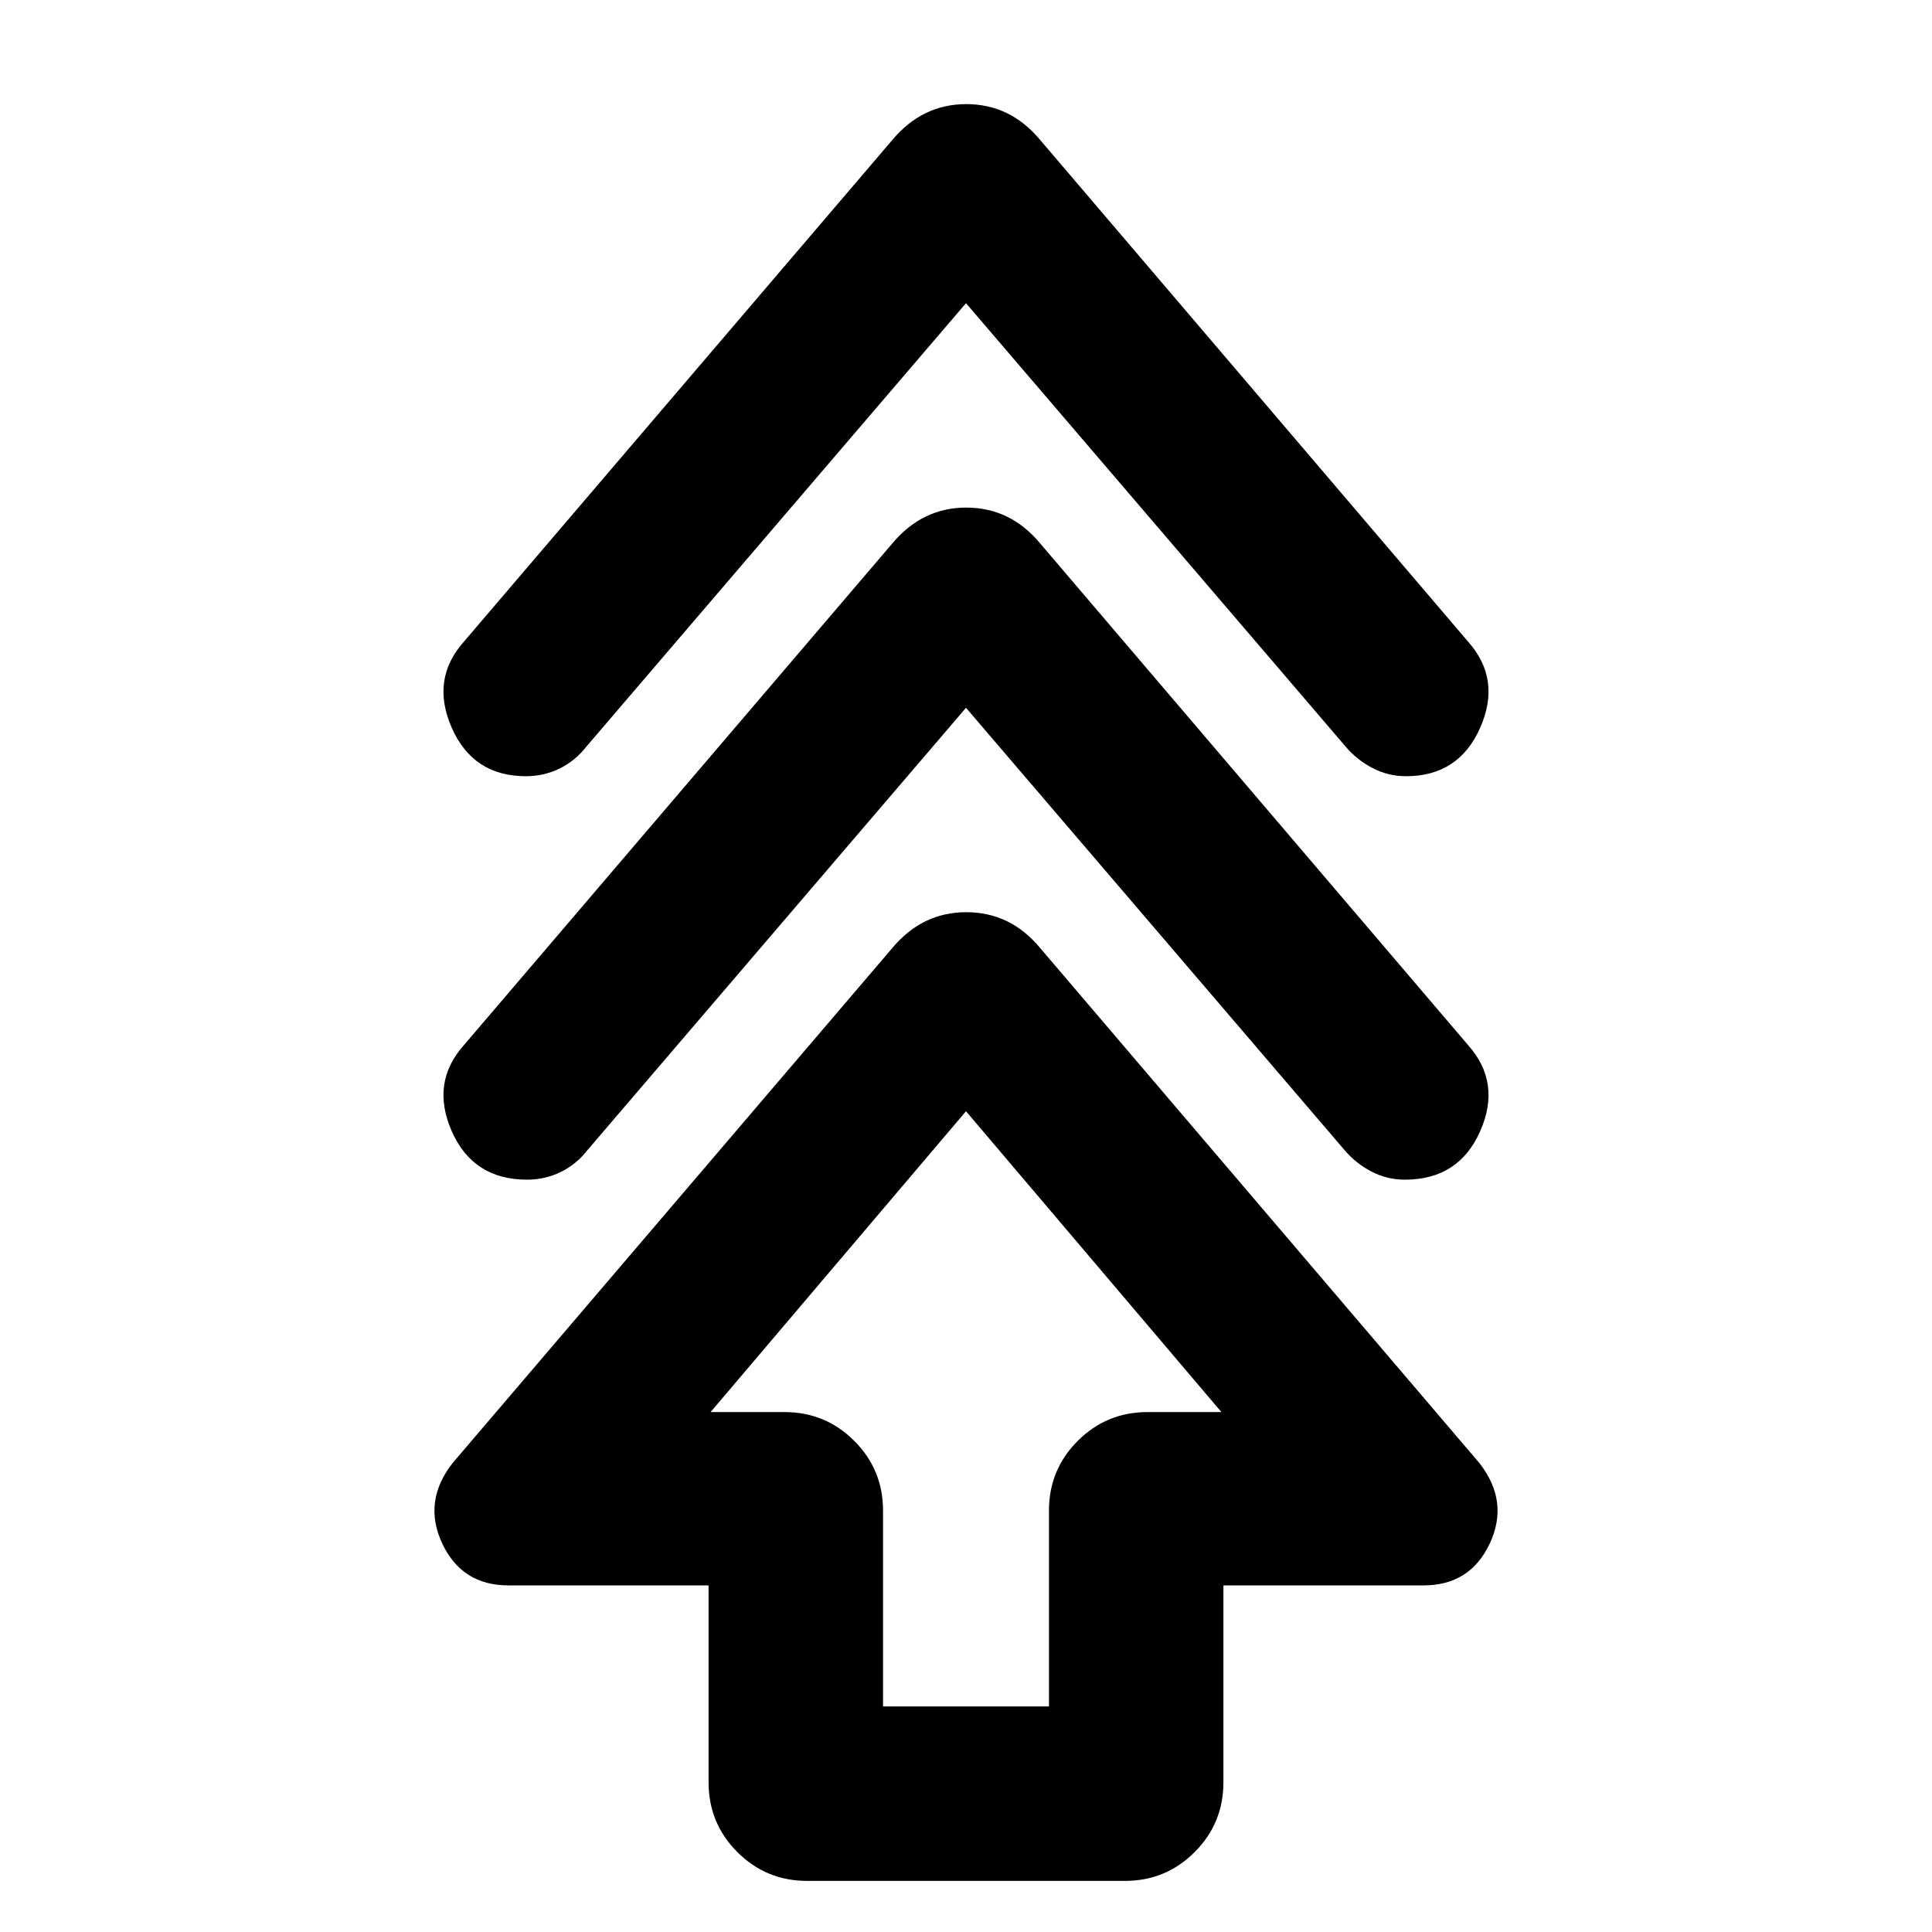 <svg xmlns="http://www.w3.org/2000/svg" height="20" viewBox="0 -960 960 960" width="20"><path d="M352.09-74.39v-97.83H252.7q-23.22 0-32.98-20.87-9.76-20.87 5.19-39.95l218.6-256.05q14.84-17.65 36.62-17.65 21.77 0 36.48 17.52l218.48 256.18q14.95 19.08 5.19 39.95-9.76 20.87-32.98 20.87h-99.39v97.83q0 20.39-14.3 34.69-14.31 14.31-34.7 14.31H401.09q-20.39 0-34.7-14.31-14.3-14.3-14.3-34.69Zm86.69-37.7h82.44v-97.26q0-20.38 14.3-34.69 14.31-14.31 34.7-14.31h36.69L480-407.83 353.09-258.35h36.69q20.39 0 34.7 14.31 14.3 14.31 14.3 34.69v97.26ZM480-608.3 291.91-388.52q-5.56 7.13-13.34 10.91-7.78 3.78-16.68 3.78-26.83 0-37.43-24.1-10.59-24.11 6.1-42.81l212.92-249.34q14.87-17.7 36.65-17.7 21.77 0 36.48 17.52l212.83 249.52q16.69 18.7 6.06 42.81-10.63 24.1-37.42 24.1-8.9 0-16.66-4.06-7.77-4.07-13.33-10.63L480-608.3Zm0-201.05L291.35-589q-5.57 7.13-13.34 10.91-7.78 3.79-16.69 3.79-26.26 0-36.86-24.11-10.59-24.11 6.1-42.81l212.92-249.34q14.87-17.7 36.65-17.7 21.77 0 36.48 17.52l212.83 249.52q16.69 18.7 6.06 42.81-10.63 24.11-36.86 24.11-8.89 0-16.66-4.07-7.76-4.06-13.33-10.63L480-809.35Zm0 551Z"/></svg>
